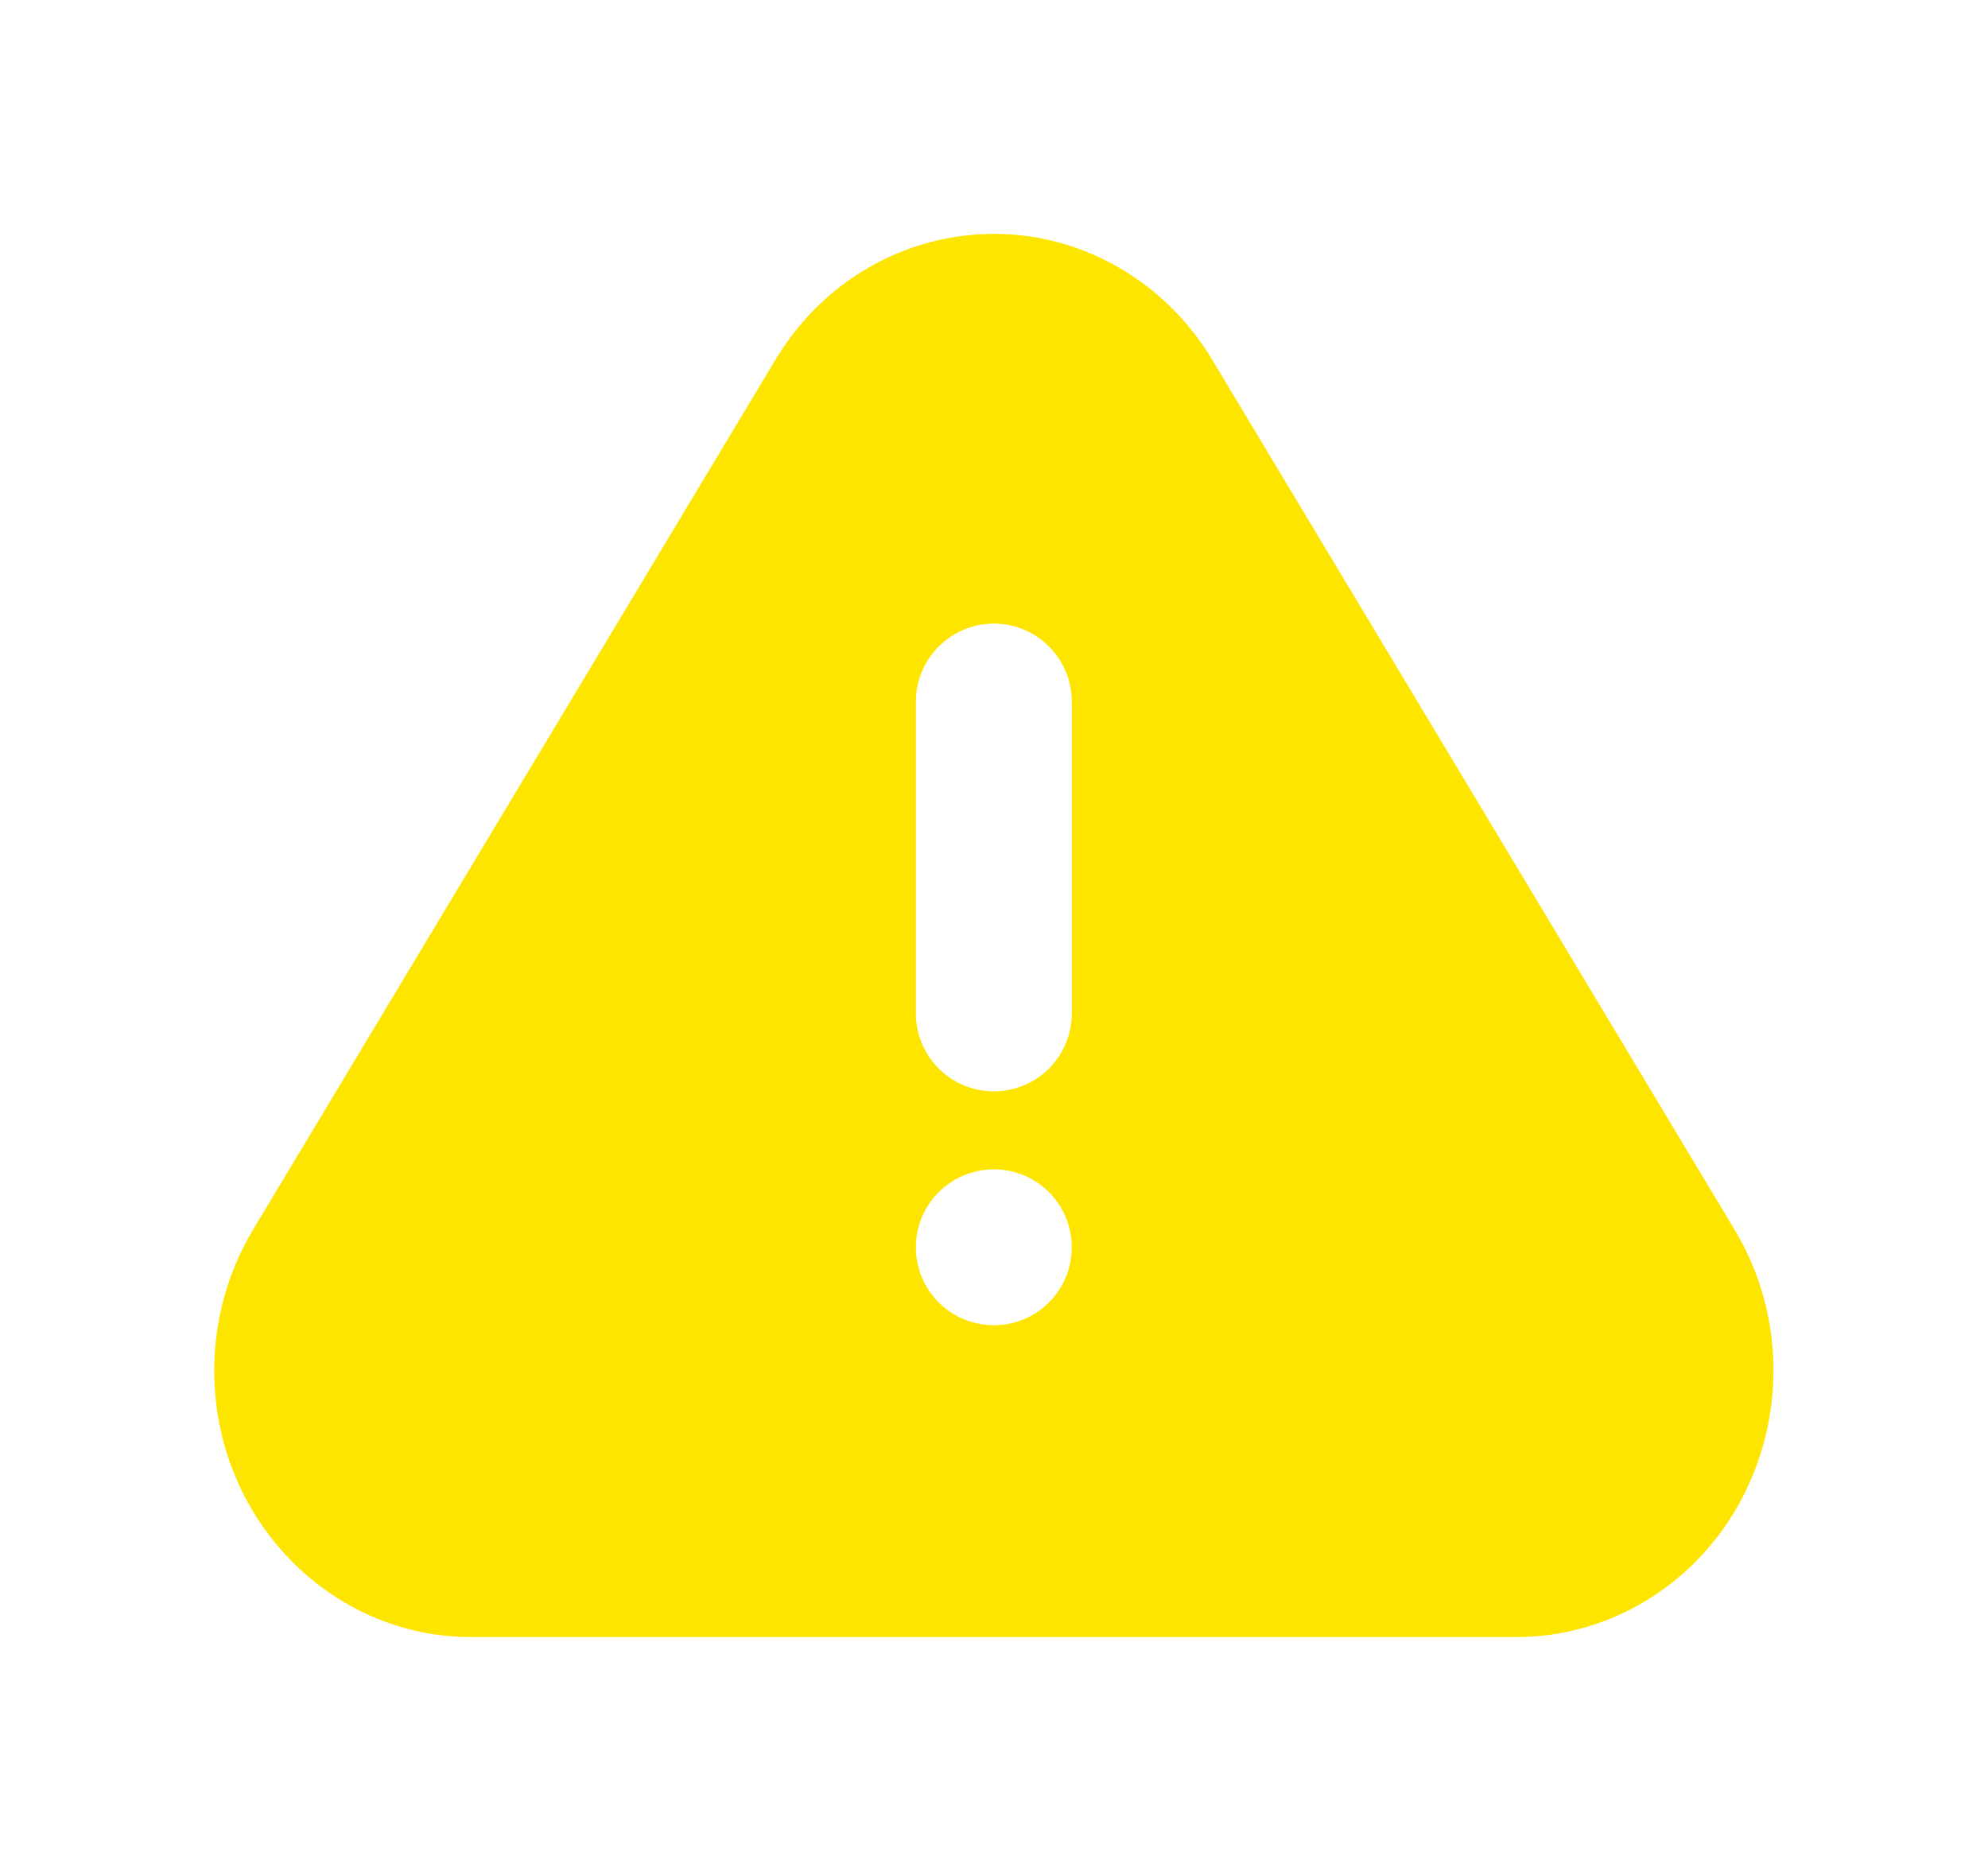<svg width="17" height="16" viewBox="0 0 17 16" fill="none" xmlns="http://www.w3.org/2000/svg">
<path d="M10.365 3.075L14.833 10.516C15.475 11.585 15.159 12.991 14.128 13.656C13.782 13.88 13.379 14 12.966 14H4.031C2.817 14 1.832 12.98 1.832 11.721C1.832 11.295 1.947 10.878 2.164 10.516L6.632 3.075C7.273 2.007 8.629 1.679 9.661 2.345C9.946 2.529 10.187 2.779 10.365 3.075ZM8.499 11.333C8.676 11.333 8.845 11.263 8.97 11.138C9.095 11.013 9.165 10.843 9.165 10.667C9.165 10.49 9.095 10.32 8.97 10.195C8.845 10.07 8.676 10 8.499 10C8.322 10 8.152 10.07 8.027 10.195C7.902 10.32 7.832 10.49 7.832 10.667C7.832 10.843 7.902 11.013 8.027 11.138C8.152 11.263 8.322 11.333 8.499 11.333ZM8.499 5.333C8.322 5.333 8.152 5.403 8.027 5.529C7.902 5.654 7.832 5.823 7.832 6V8.667C7.832 8.843 7.902 9.013 8.027 9.138C8.152 9.263 8.322 9.333 8.499 9.333C8.676 9.333 8.845 9.263 8.97 9.138C9.095 9.013 9.165 8.843 9.165 8.667V6C9.165 5.823 9.095 5.654 8.97 5.529C8.845 5.403 8.676 5.333 8.499 5.333Z" fill="#FEE500"/>
</svg>
